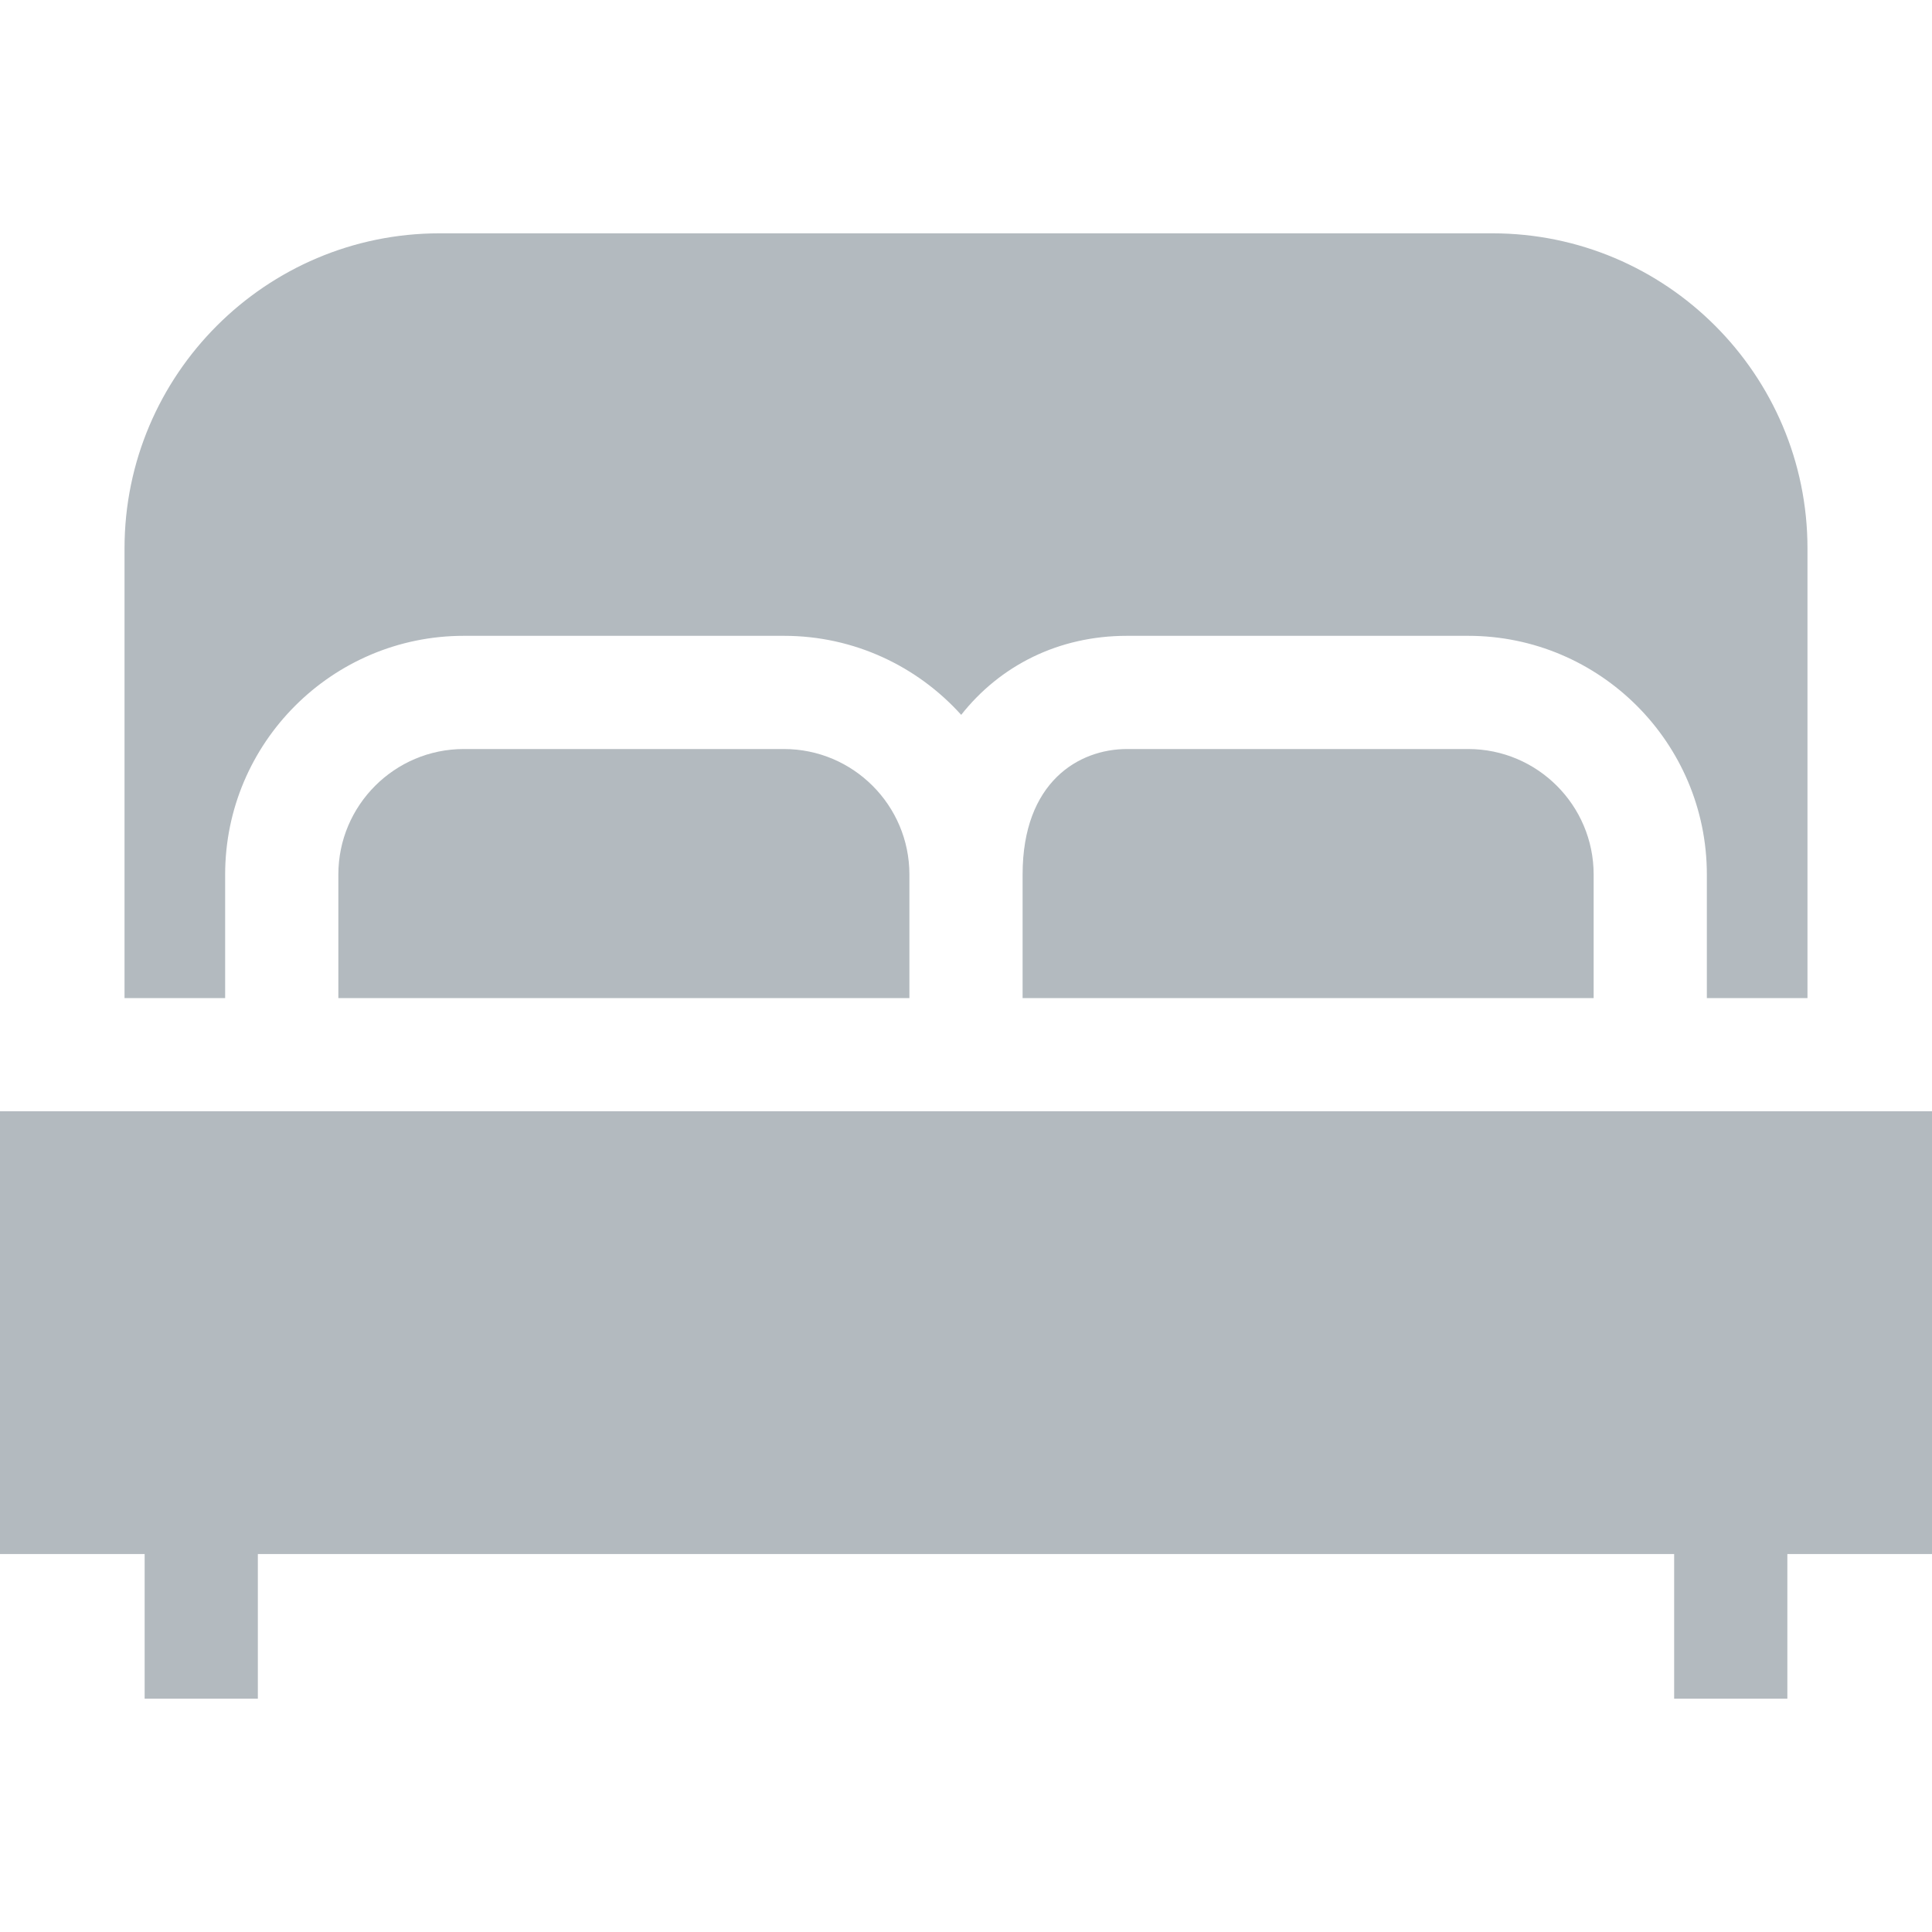 <svg style="enable-background:new 0 0 512 512; fill: #b3babf;" height="512" viewBox="0 0 512 512" width="512" xmlns="http://www.w3.org/2000/svg"><g><path d="m422.333 264.5v-32.756c0-18.331-14.913-33.244-33.244-33.244h-90.423c-12.763 0-27.666 8.706-27.666 33.244v32.756z"/><path d="m241.001 231.744c0-18.331-14.914-33.244-33.245-33.244h-84.845c-18.331 0-33.244 14.913-33.244 33.244v32.756h151.333v-32.756z"/><path d="m59.667 264.5v-32.756c0-34.873 28.371-63.244 63.244-63.244h84.845c18.621 0 35.385 8.094 46.969 20.943 10.325-13.067 25.773-20.943 43.941-20.943h90.423c34.873 0 63.244 28.371 63.244 63.244v32.756h26.667v-119.181c0-46.034-37.451-83.485-83.485-83.485h-279.03c-46.034-.001-83.485 37.45-83.485 83.485v119.181z"/><path d="m0 294.5v117.333h38.333v38.334h30.001v-38.334h375.333v38.334h30v-38.334h38.333v-117.333z"/></g></svg>